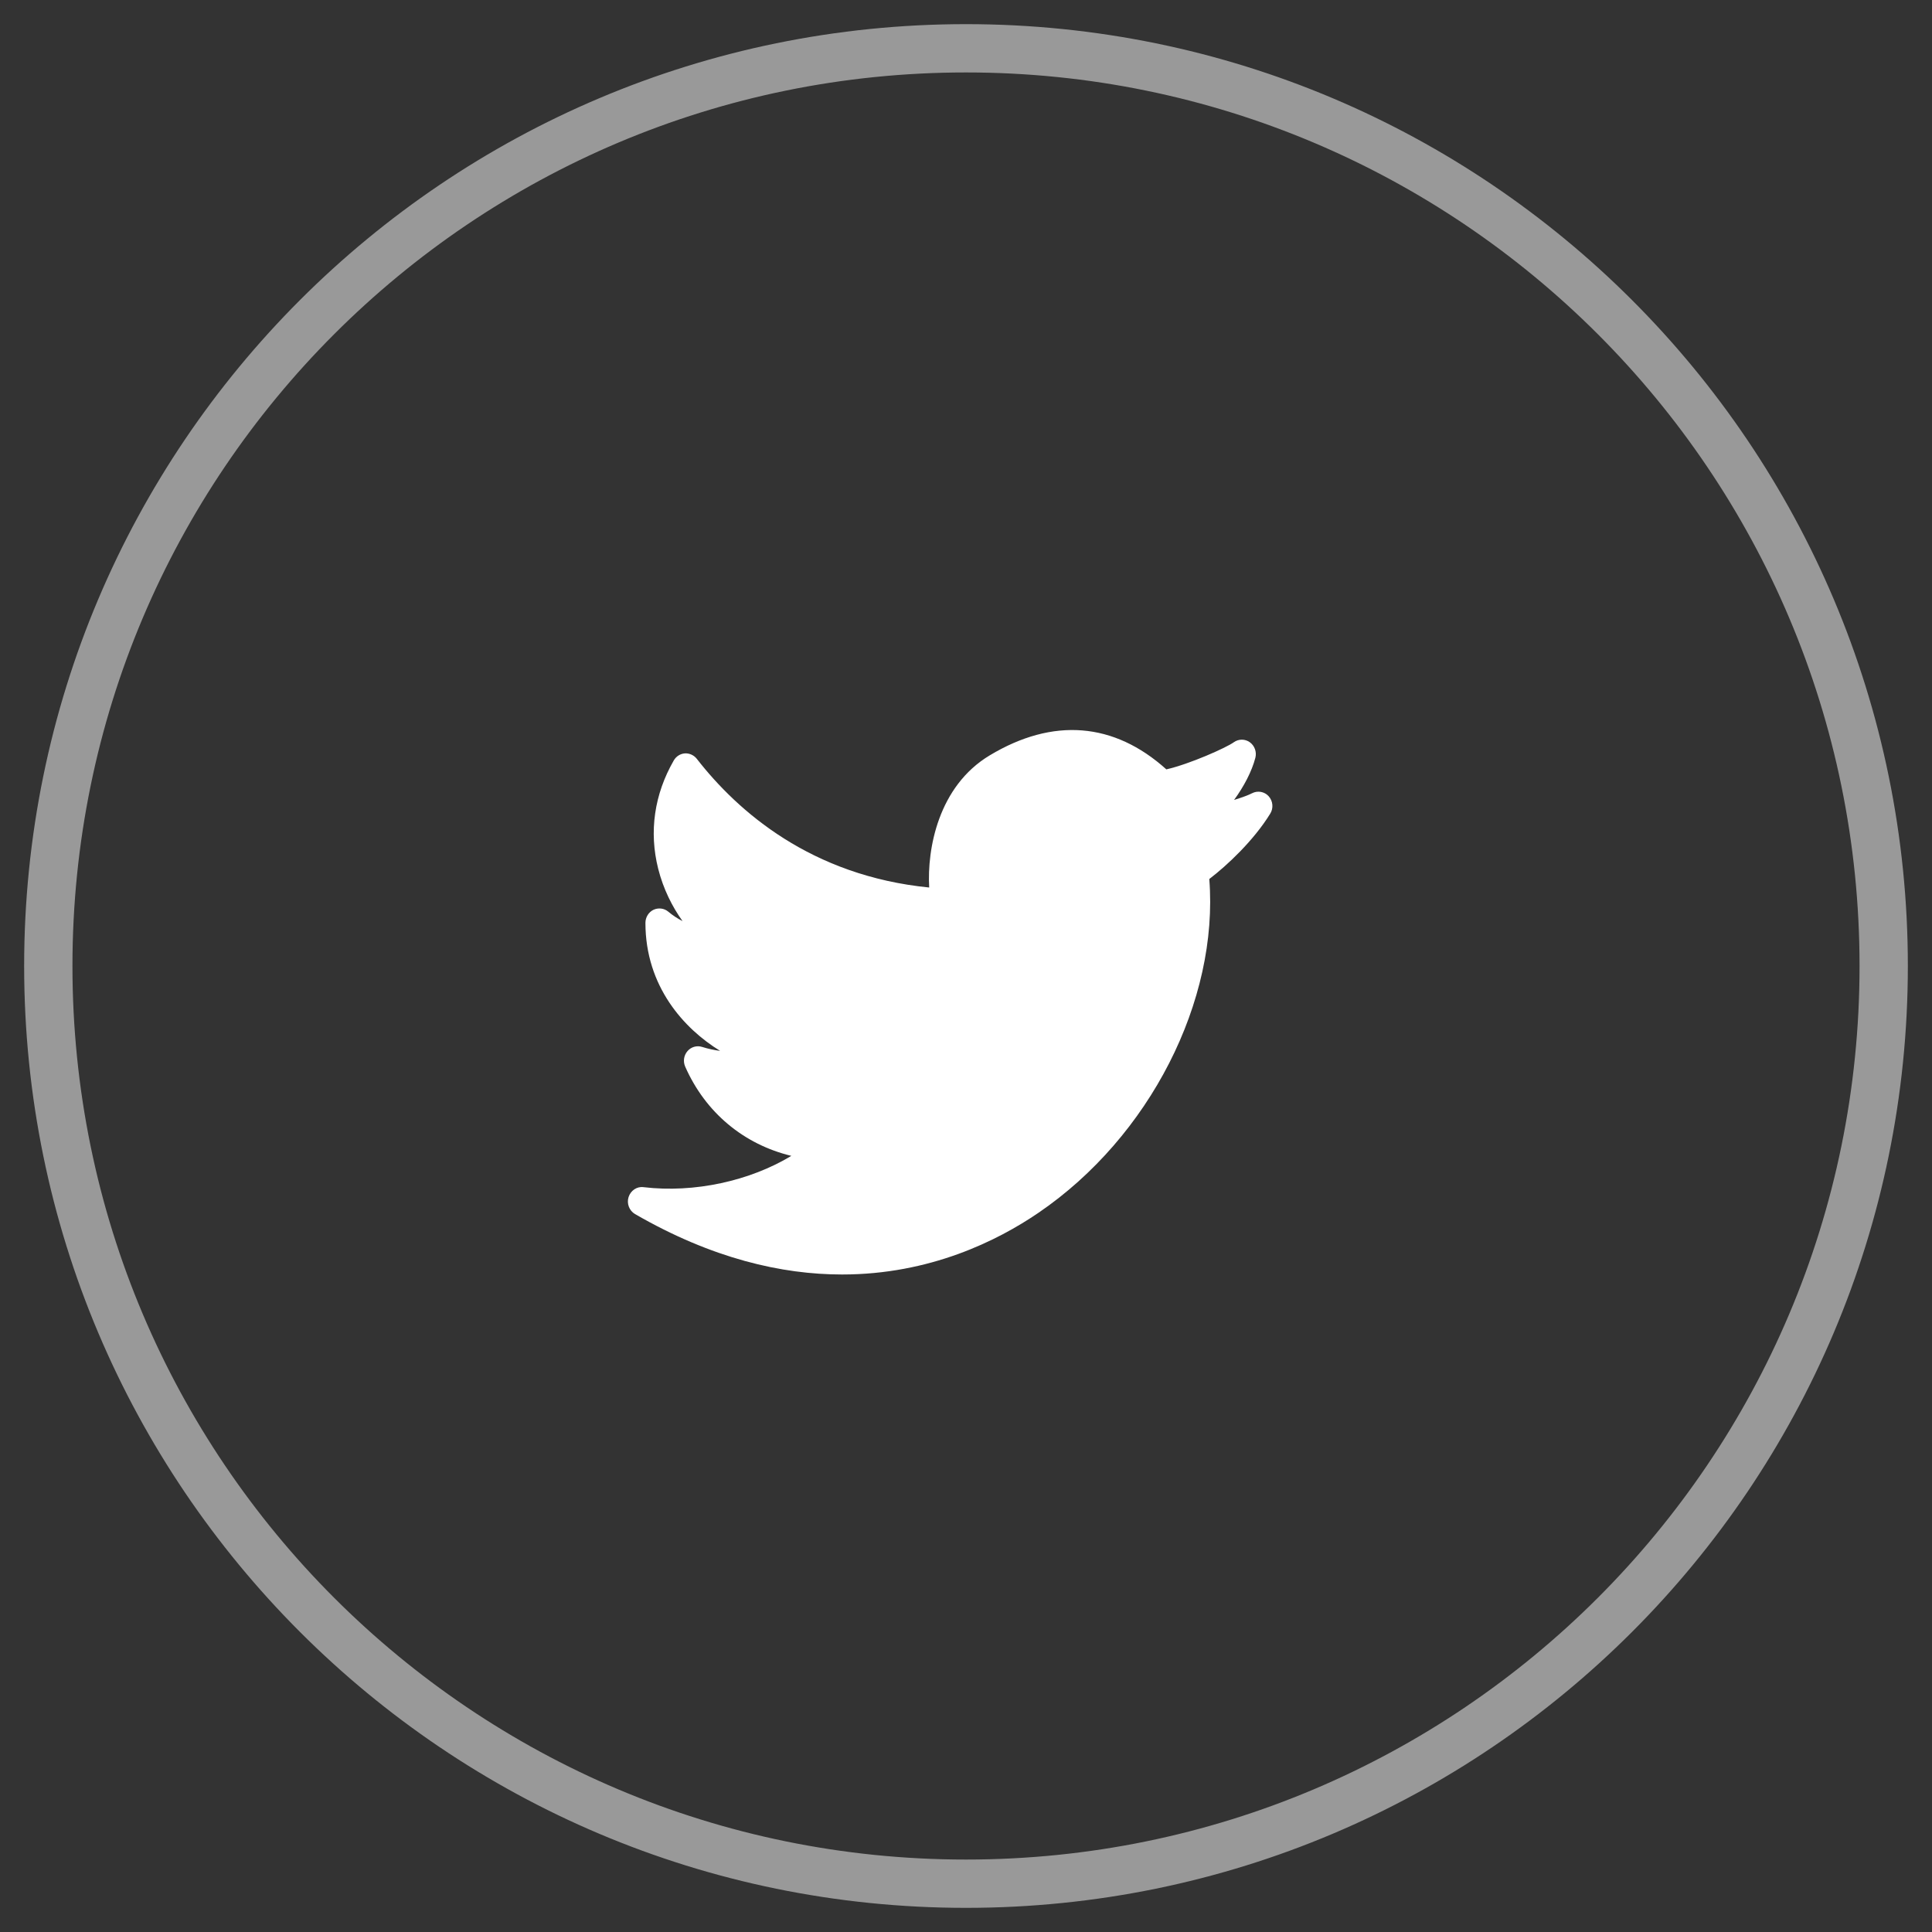 <svg width="40" height="40" viewBox="0 0 40 40" fill="none" xmlns="http://www.w3.org/2000/svg">
<rect x="0" y="0" width="40" height="40" fill="#333333" stroke="none"/>
<path opacity="0.5" fill-rule="evenodd" clip-rule="evenodd" d="M20 39C30.493 39 39 30.493 39 20C39 9.507 30.493 1 20 1C9.507 1 1 9.507 1 20C1 30.493 9.507 39 20 39Z" stroke="white"/>
<path d="M26.268 16.487C26.18 16.388 26.037 16.363 25.921 16.424C25.848 16.462 25.712 16.512 25.55 16.562C25.754 16.283 25.918 15.97 25.991 15.689C26.022 15.568 25.976 15.44 25.877 15.368C25.777 15.296 25.644 15.296 25.544 15.368C25.387 15.481 24.628 15.82 24.148 15.929C23.064 14.953 21.802 14.851 20.491 15.639C19.424 16.279 19.192 17.581 19.238 18.375C16.797 18.133 15.28 16.807 14.426 15.71C14.366 15.633 14.27 15.592 14.179 15.598C14.084 15.605 13.998 15.66 13.95 15.744C13.546 16.445 13.434 17.22 13.627 17.986C13.732 18.403 13.917 18.772 14.131 19.07C14.028 19.018 13.929 18.953 13.836 18.875C13.75 18.803 13.63 18.789 13.528 18.837C13.427 18.887 13.363 18.992 13.363 19.107C13.363 20.422 14.162 21.299 14.909 21.757C14.788 21.742 14.662 21.715 14.535 21.675C14.426 21.641 14.308 21.675 14.233 21.763C14.157 21.851 14.139 21.976 14.186 22.083C14.606 23.037 15.4 23.693 16.384 23.931C15.525 24.45 14.376 24.704 13.323 24.579C13.187 24.56 13.057 24.649 13.014 24.784C12.971 24.918 13.028 25.066 13.148 25.136C14.744 26.058 16.188 26.387 17.435 26.387C19.25 26.387 20.651 25.69 21.504 25.107C23.803 23.538 25.236 20.72 25.037 18.199C25.405 17.919 25.956 17.402 26.298 16.847C26.369 16.734 26.356 16.586 26.268 16.487Z" fill="white"/>
</svg>
